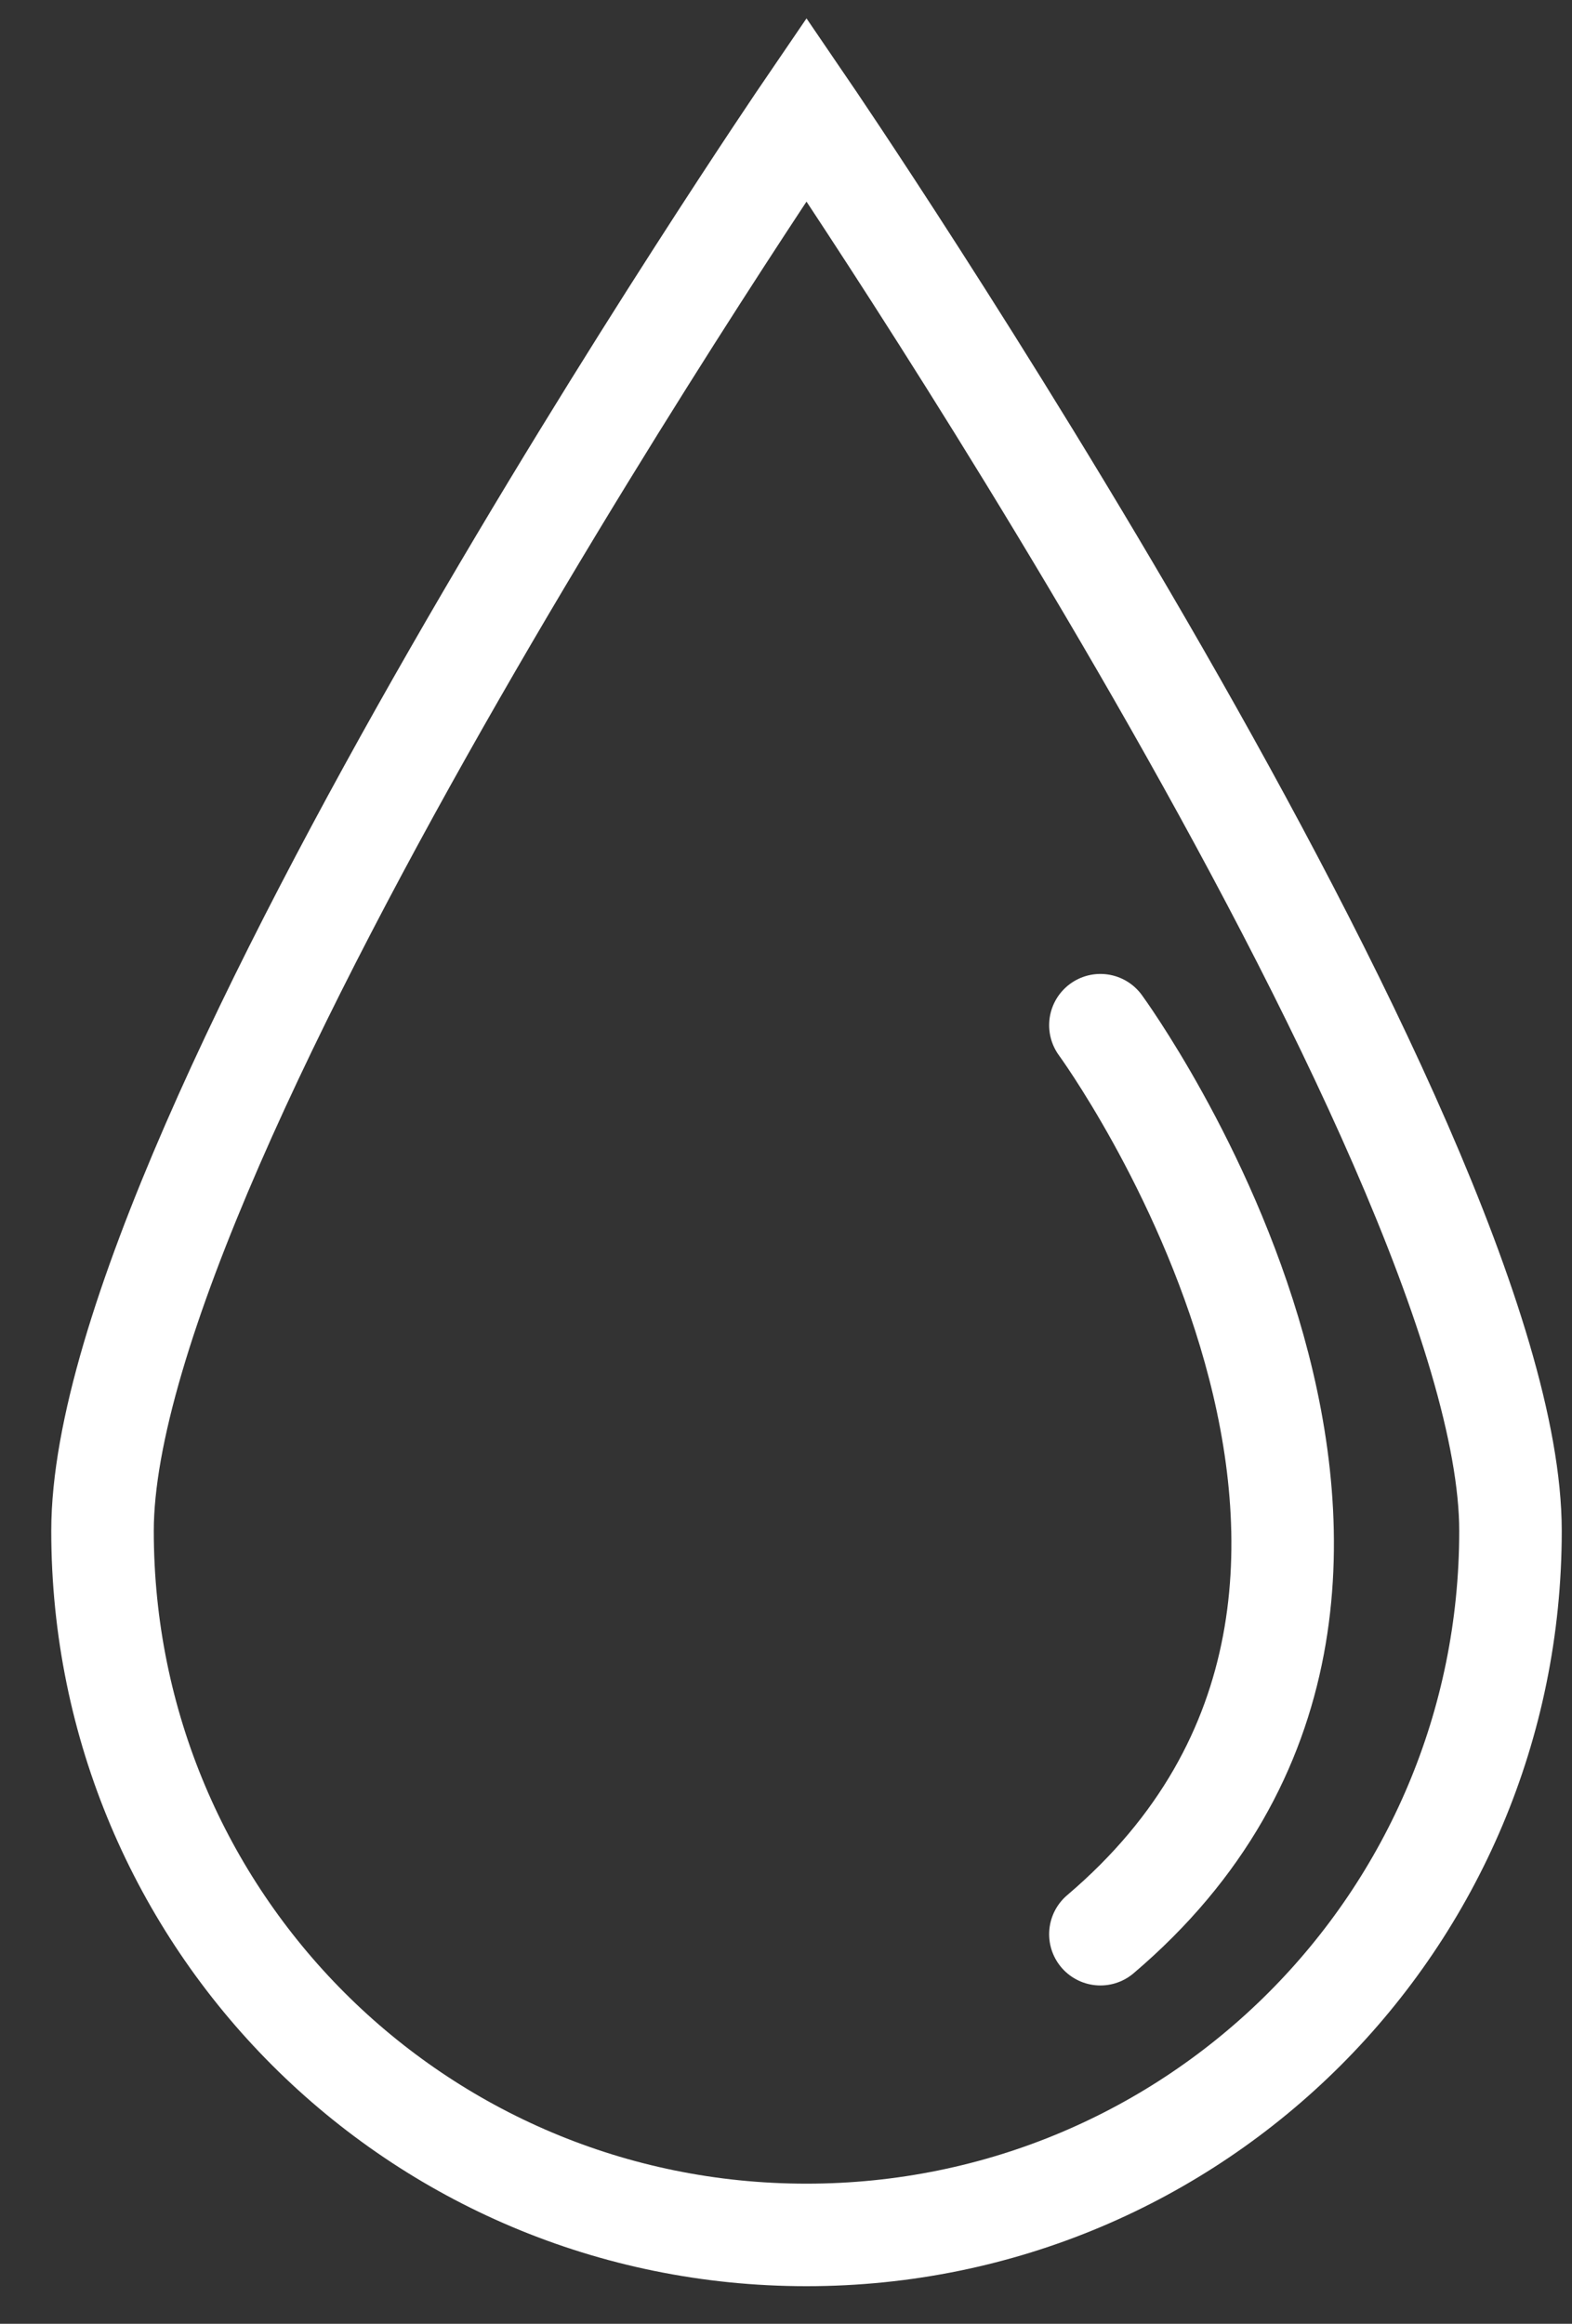 <?xml version="1.0" encoding="UTF-8"?>
<svg width="23px" height="34px" viewBox="0 0 23 34" version="1.1" xmlns="http://www.w3.org/2000/svg" xmlns:xlink="http://www.w3.org/1999/xlink">
    <rect x="0" y="0" width="23" height="34" fill="#333333" stroke="none"/>
    <!-- Generator: Sketch 58 (84663) - https://sketch.com -->
    <title>Group</title>
    <desc>Created with Sketch.</desc>
    <g id="Page-1" stroke="none" stroke-width="1" fill="none" fill-rule="evenodd">
        <g id="clima-icons" transform="translate(-367, -342)" stroke="#FFFFFF" stroke-width="1.5">
            <g id="OBJECTS" transform="translate(0, 42)">
                <g id="Group" transform="translate(0, 79)">
                    <g transform="translate(368, 222)" id="Path">
                        <g>
                            <path d="M21.1,21.4 C21.1,27.1 16.5,31.7 10.8,31.7 C5.1,31.7 0.5,27.1 0.5,21.4 C0.5,15.7 10.8,0.6 10.8,0.6 C10.8,0.6 21.1,15.7 21.1,21.4 Z"></path>
                            <path d="M15.1,14 C15.1,14 21.1,22.2 15.1,27.3" stroke-linecap="round" stroke-linejoin="round"></path>
                        </g>
                    </g>
                </g>
            </g>
        </g>
    </g>
</svg>